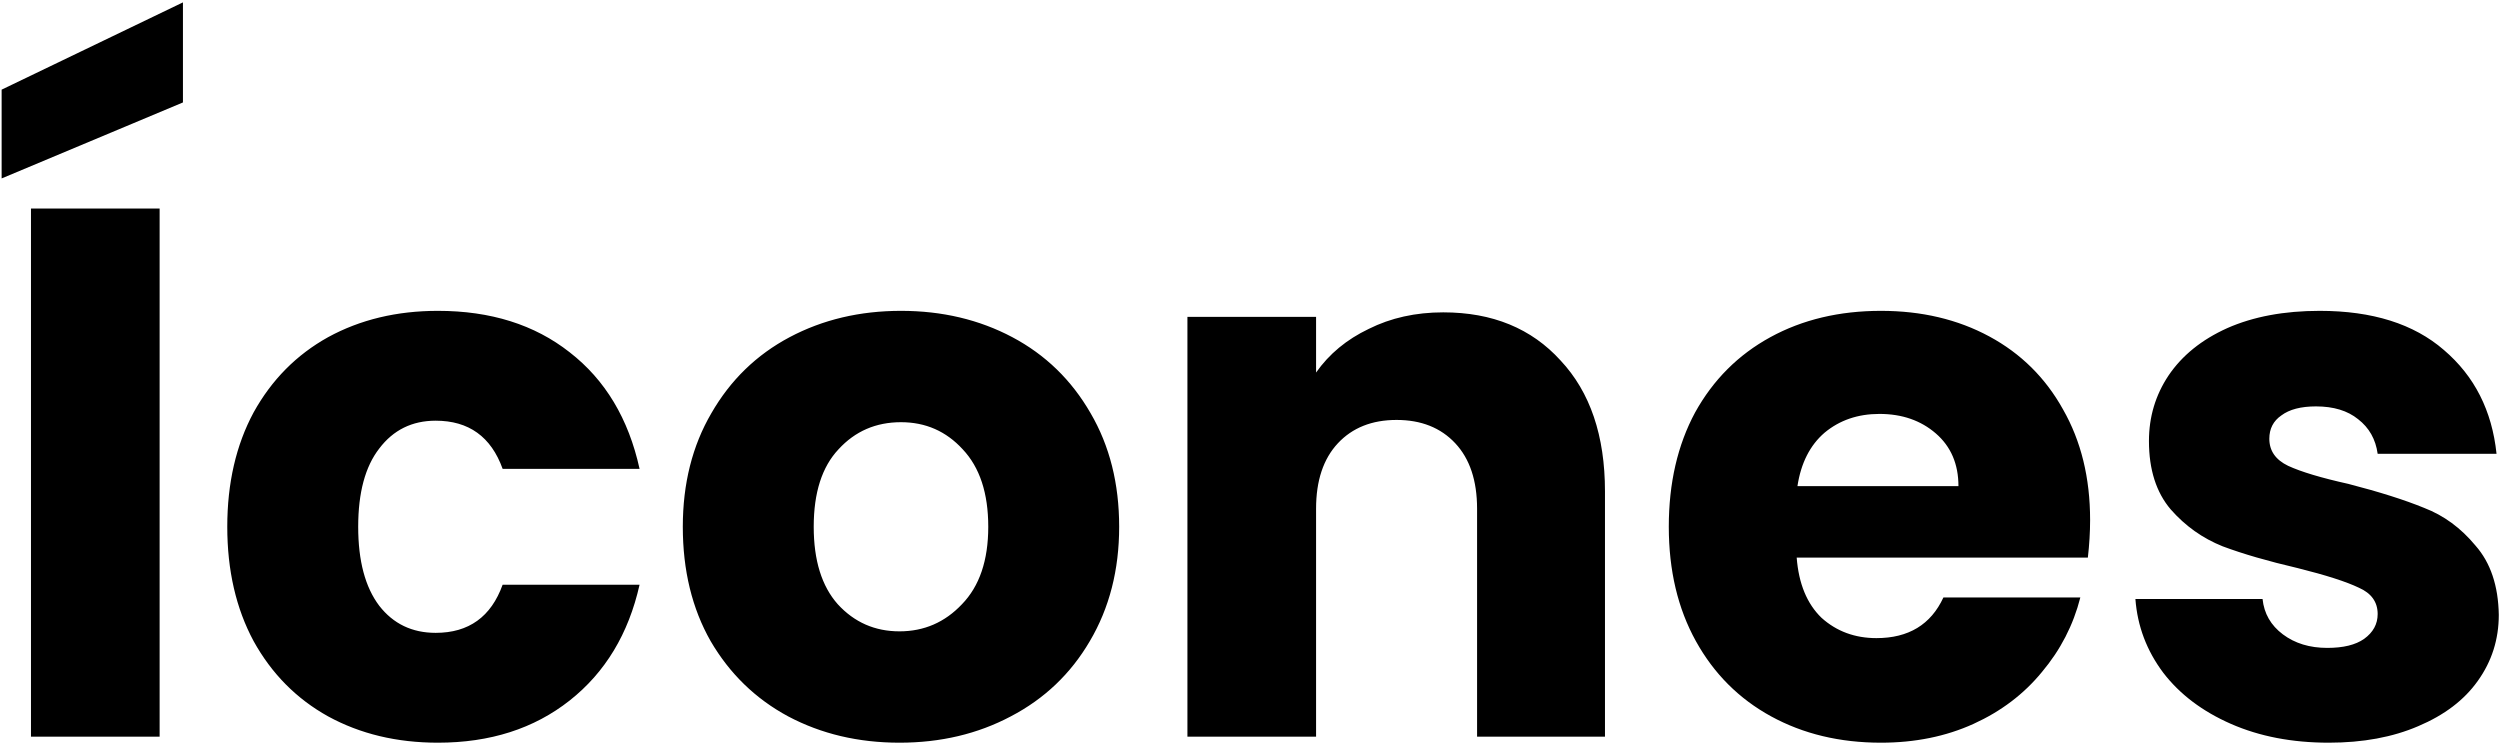 <svg width="319" height="95" viewBox="0 0 319 95" fill="none" xmlns="http://www.w3.org/2000/svg">
<path d="M20.368 26.608V94H3.952V26.608H20.368ZM23.344 13.072L0.208 22.768V11.44L23.344 0.304V13.072ZM29 67.216C29 61.648 30.12 56.784 32.361 52.624C34.664 48.464 37.833 45.264 41.864 43.024C45.961 40.784 50.633 39.664 55.88 39.664C62.6 39.664 68.201 41.424 72.68 44.944C77.225 48.464 80.201 53.424 81.609 59.824H64.136C62.664 55.728 59.816 53.68 55.593 53.68C52.584 53.68 50.184 54.864 48.392 57.232C46.6 59.536 45.705 62.864 45.705 67.216C45.705 71.568 46.6 74.928 48.392 77.296C50.184 79.6 52.584 80.752 55.593 80.752C59.816 80.752 62.664 78.704 64.136 74.608H81.609C80.201 80.88 77.225 85.808 72.68 89.392C68.136 92.976 62.536 94.768 55.88 94.768C50.633 94.768 45.961 93.648 41.864 91.408C37.833 89.168 34.664 85.968 32.361 81.808C30.12 77.648 29 72.784 29 67.216ZM114.774 94.768C109.526 94.768 104.79 93.648 100.566 91.408C96.406 89.168 93.109 85.968 90.677 81.808C88.309 77.648 87.126 72.784 87.126 67.216C87.126 61.712 88.341 56.88 90.773 52.72C93.206 48.496 96.534 45.264 100.758 43.024C104.982 40.784 109.718 39.664 114.966 39.664C120.214 39.664 124.95 40.784 129.174 43.024C133.398 45.264 136.726 48.496 139.158 52.72C141.59 56.88 142.806 61.712 142.806 67.216C142.806 72.72 141.558 77.584 139.062 81.808C136.63 85.968 133.27 89.168 128.982 91.408C124.758 93.648 120.022 94.768 114.774 94.768ZM114.774 80.56C117.91 80.56 120.566 79.408 122.742 77.104C124.982 74.8 126.102 71.504 126.102 67.216C126.102 62.928 125.014 59.632 122.838 57.328C120.726 55.024 118.102 53.872 114.966 53.872C111.766 53.872 109.11 55.024 106.998 57.328C104.886 59.568 103.83 62.864 103.83 67.216C103.83 71.504 104.854 74.8 106.902 77.104C109.014 79.408 111.638 80.56 114.774 80.56ZM184.155 39.856C190.427 39.856 195.419 41.904 199.131 46C202.907 50.032 204.795 55.6 204.795 62.704V94H188.475V64.912C188.475 61.328 187.547 58.544 185.691 56.56C183.835 54.576 181.339 53.584 178.203 53.584C175.067 53.584 172.571 54.576 170.715 56.56C168.859 58.544 167.931 61.328 167.931 64.912V94H151.515V40.432H167.931V47.536C169.595 45.168 171.835 43.312 174.651 41.968C177.467 40.56 180.635 39.856 184.155 39.856ZM266.698 66.352C266.698 67.888 266.602 69.488 266.41 71.152H229.258C229.514 74.48 230.57 77.04 232.426 78.832C234.346 80.56 236.682 81.424 239.434 81.424C243.53 81.424 246.378 79.696 247.978 76.24H265.45C264.554 79.76 262.922 82.928 260.554 85.744C258.25 88.56 255.338 90.768 251.818 92.368C248.298 93.968 244.362 94.768 240.01 94.768C234.762 94.768 230.09 93.648 225.994 91.408C221.898 89.168 218.698 85.968 216.394 81.808C214.09 77.648 212.938 72.784 212.938 67.216C212.938 61.648 214.058 56.784 216.298 52.624C218.602 48.464 221.802 45.264 225.898 43.024C229.994 40.784 234.698 39.664 240.01 39.664C245.194 39.664 249.802 40.752 253.834 42.928C257.866 45.104 261.002 48.208 263.242 52.24C265.546 56.272 266.698 60.976 266.698 66.352ZM249.898 62.032C249.898 59.216 248.938 56.976 247.018 55.312C245.098 53.648 242.698 52.816 239.818 52.816C237.066 52.816 234.73 53.616 232.81 55.216C230.954 56.816 229.802 59.088 229.354 62.032H249.898ZM297.15 94.768C292.478 94.768 288.318 93.968 284.67 92.368C281.022 90.768 278.142 88.592 276.03 85.84C273.918 83.024 272.734 79.888 272.478 76.432H288.702C288.894 78.288 289.758 79.792 291.294 80.944C292.83 82.096 294.718 82.672 296.958 82.672C299.006 82.672 300.574 82.288 301.662 81.52C302.814 80.688 303.39 79.632 303.39 78.352C303.39 76.816 302.59 75.696 300.99 74.992C299.39 74.224 296.798 73.392 293.214 72.496C289.374 71.6 286.174 70.672 283.614 69.712C281.054 68.688 278.846 67.12 276.99 65.008C275.134 62.832 274.206 59.92 274.206 56.272C274.206 53.2 275.038 50.416 276.702 47.92C278.43 45.36 280.926 43.344 284.19 41.872C287.518 40.4 291.454 39.664 295.998 39.664C302.718 39.664 307.998 41.328 311.838 44.656C315.742 47.984 317.982 52.4 318.558 57.904H303.39C303.134 56.048 302.302 54.576 300.894 53.488C299.55 52.4 297.758 51.856 295.518 51.856C293.598 51.856 292.126 52.24 291.102 53.008C290.078 53.712 289.566 54.704 289.566 55.984C289.566 57.52 290.366 58.672 291.966 59.44C293.63 60.208 296.19 60.976 299.646 61.744C303.614 62.768 306.846 63.792 309.342 64.816C311.838 65.776 314.014 67.376 315.87 69.616C317.79 71.792 318.782 74.736 318.846 78.448C318.846 81.584 317.95 84.4 316.158 86.896C314.43 89.328 311.902 91.248 308.574 92.656C305.31 94.064 301.502 94.768 297.15 94.768Z" fill="black"/>
</svg>
